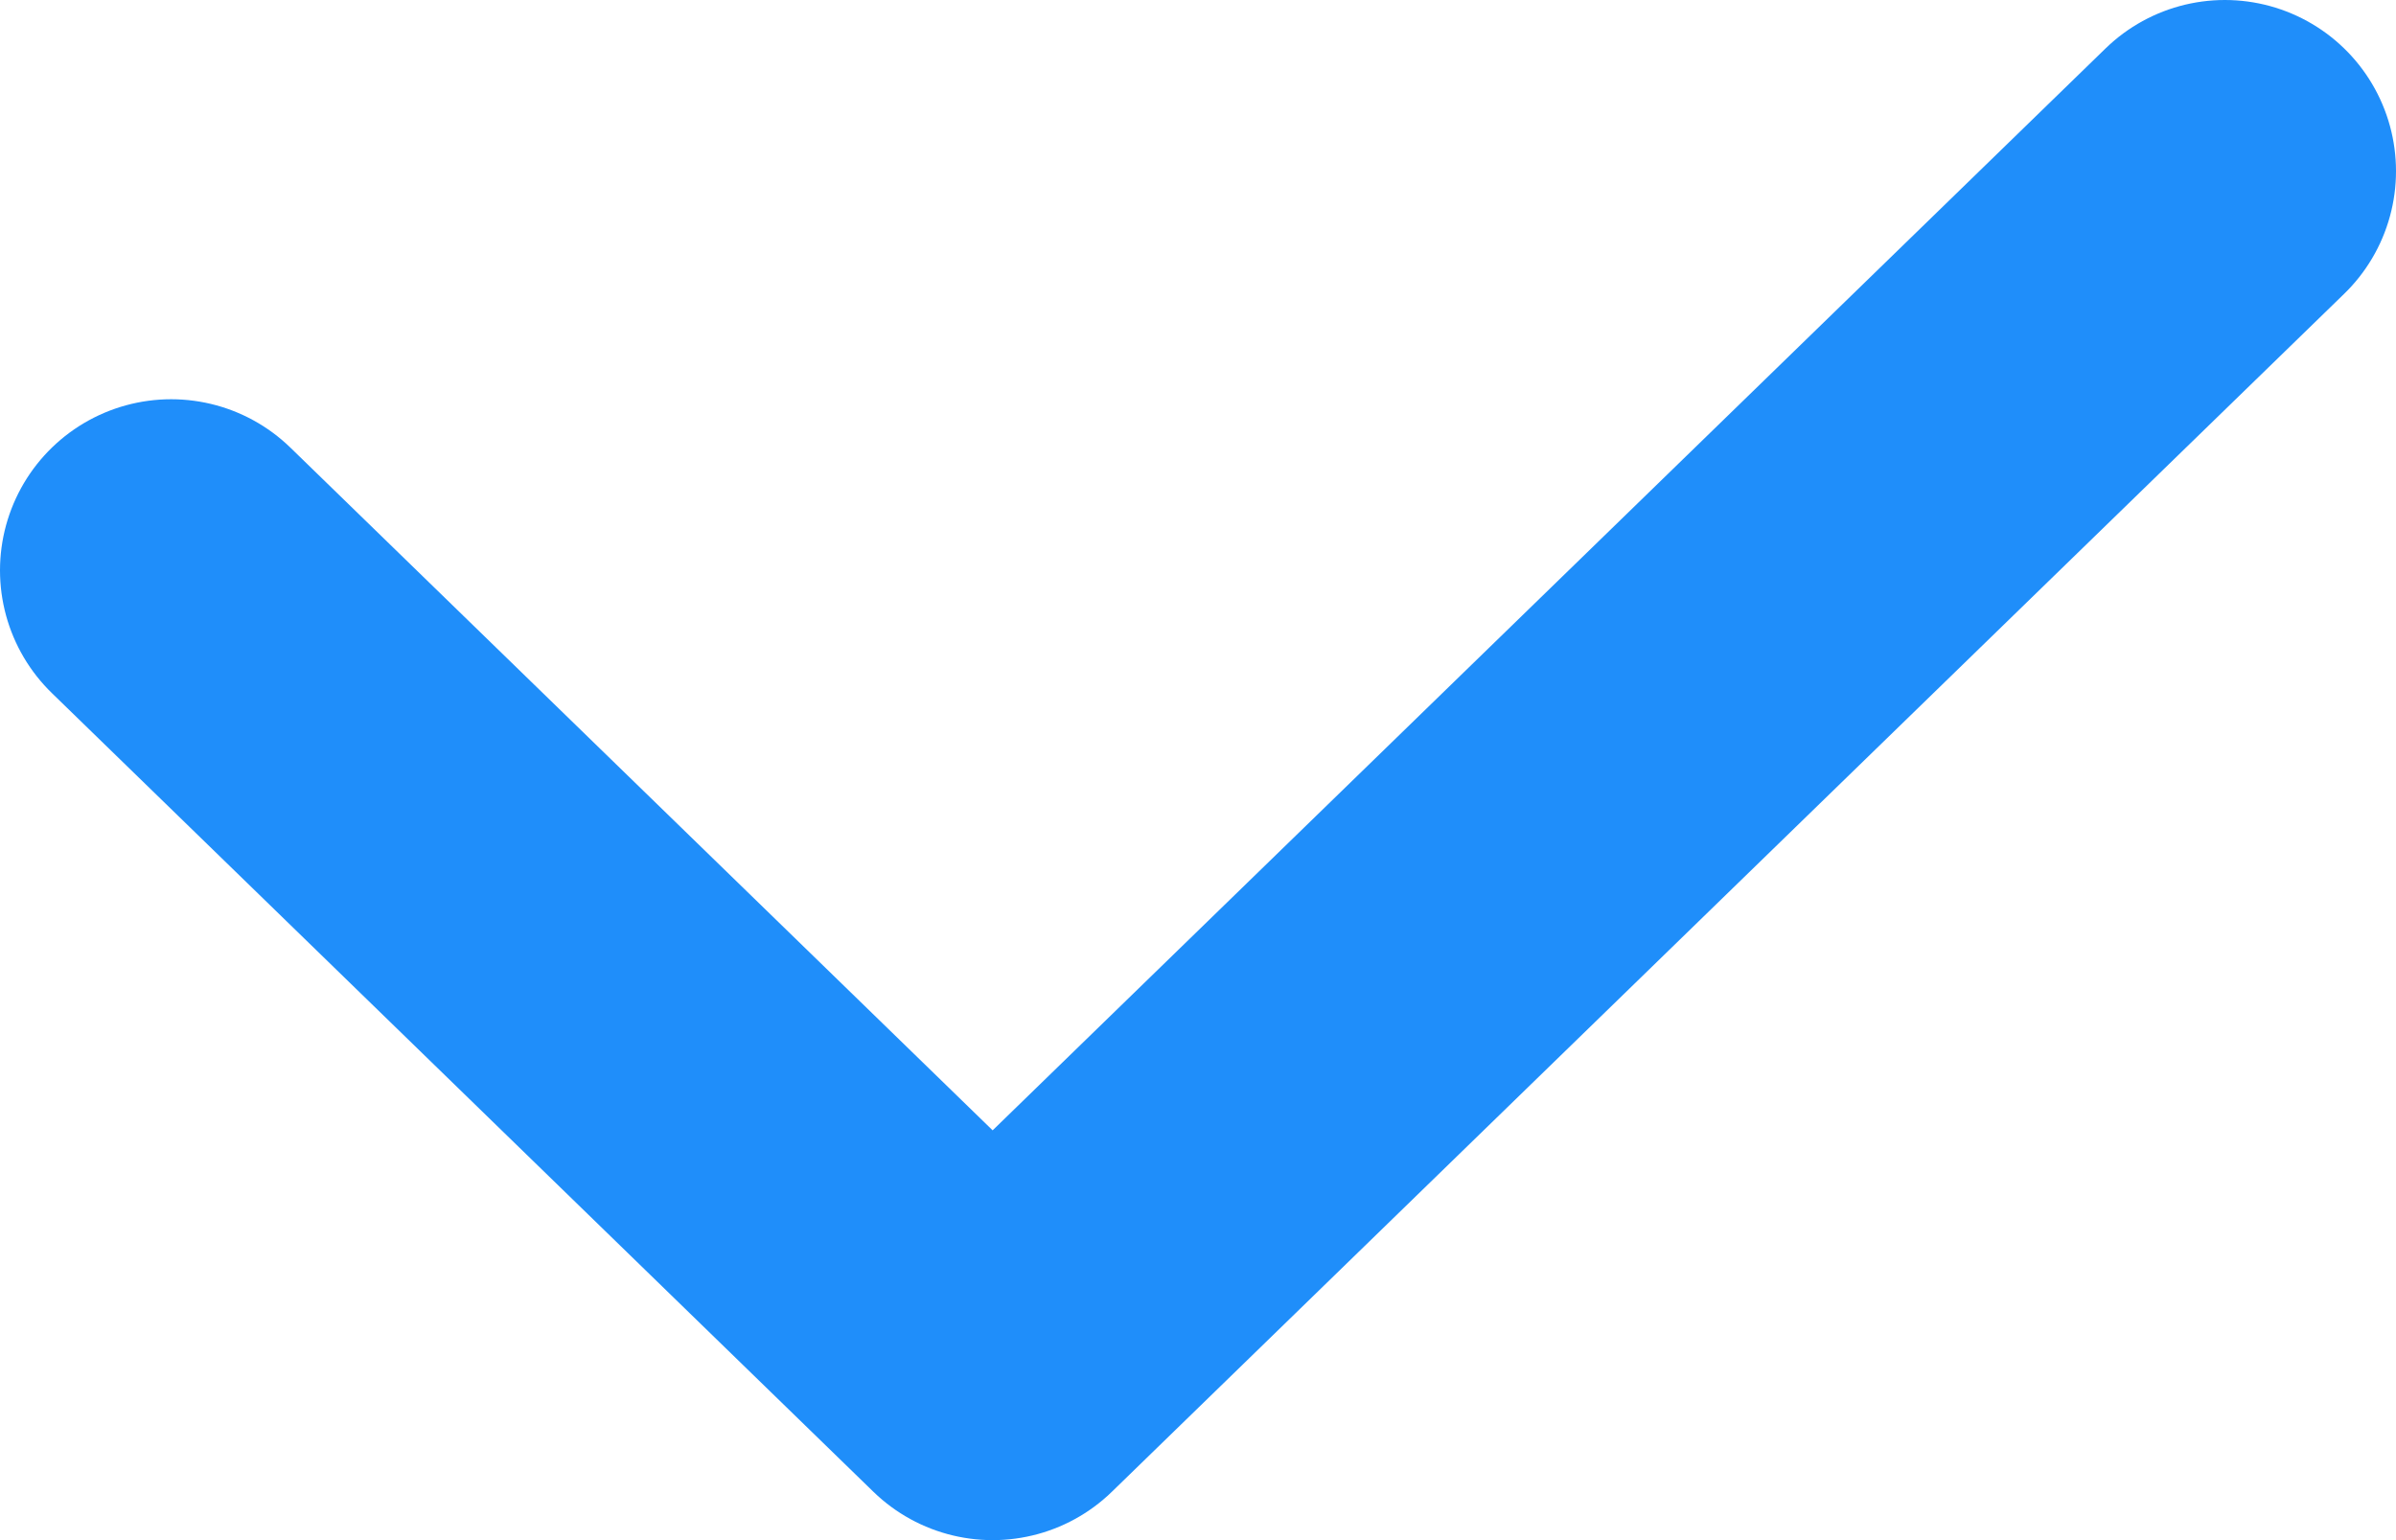 <svg width="14" height="9" viewBox="0 0 14 9" fill="none" xmlns="http://www.w3.org/2000/svg">
<path d="M0 2.333L4.8 7L12 0" transform="translate(1 1)" stroke="#1F8EFA" stroke-width="2" stroke-linecap="round" stroke-linejoin="round"/>
</svg>
